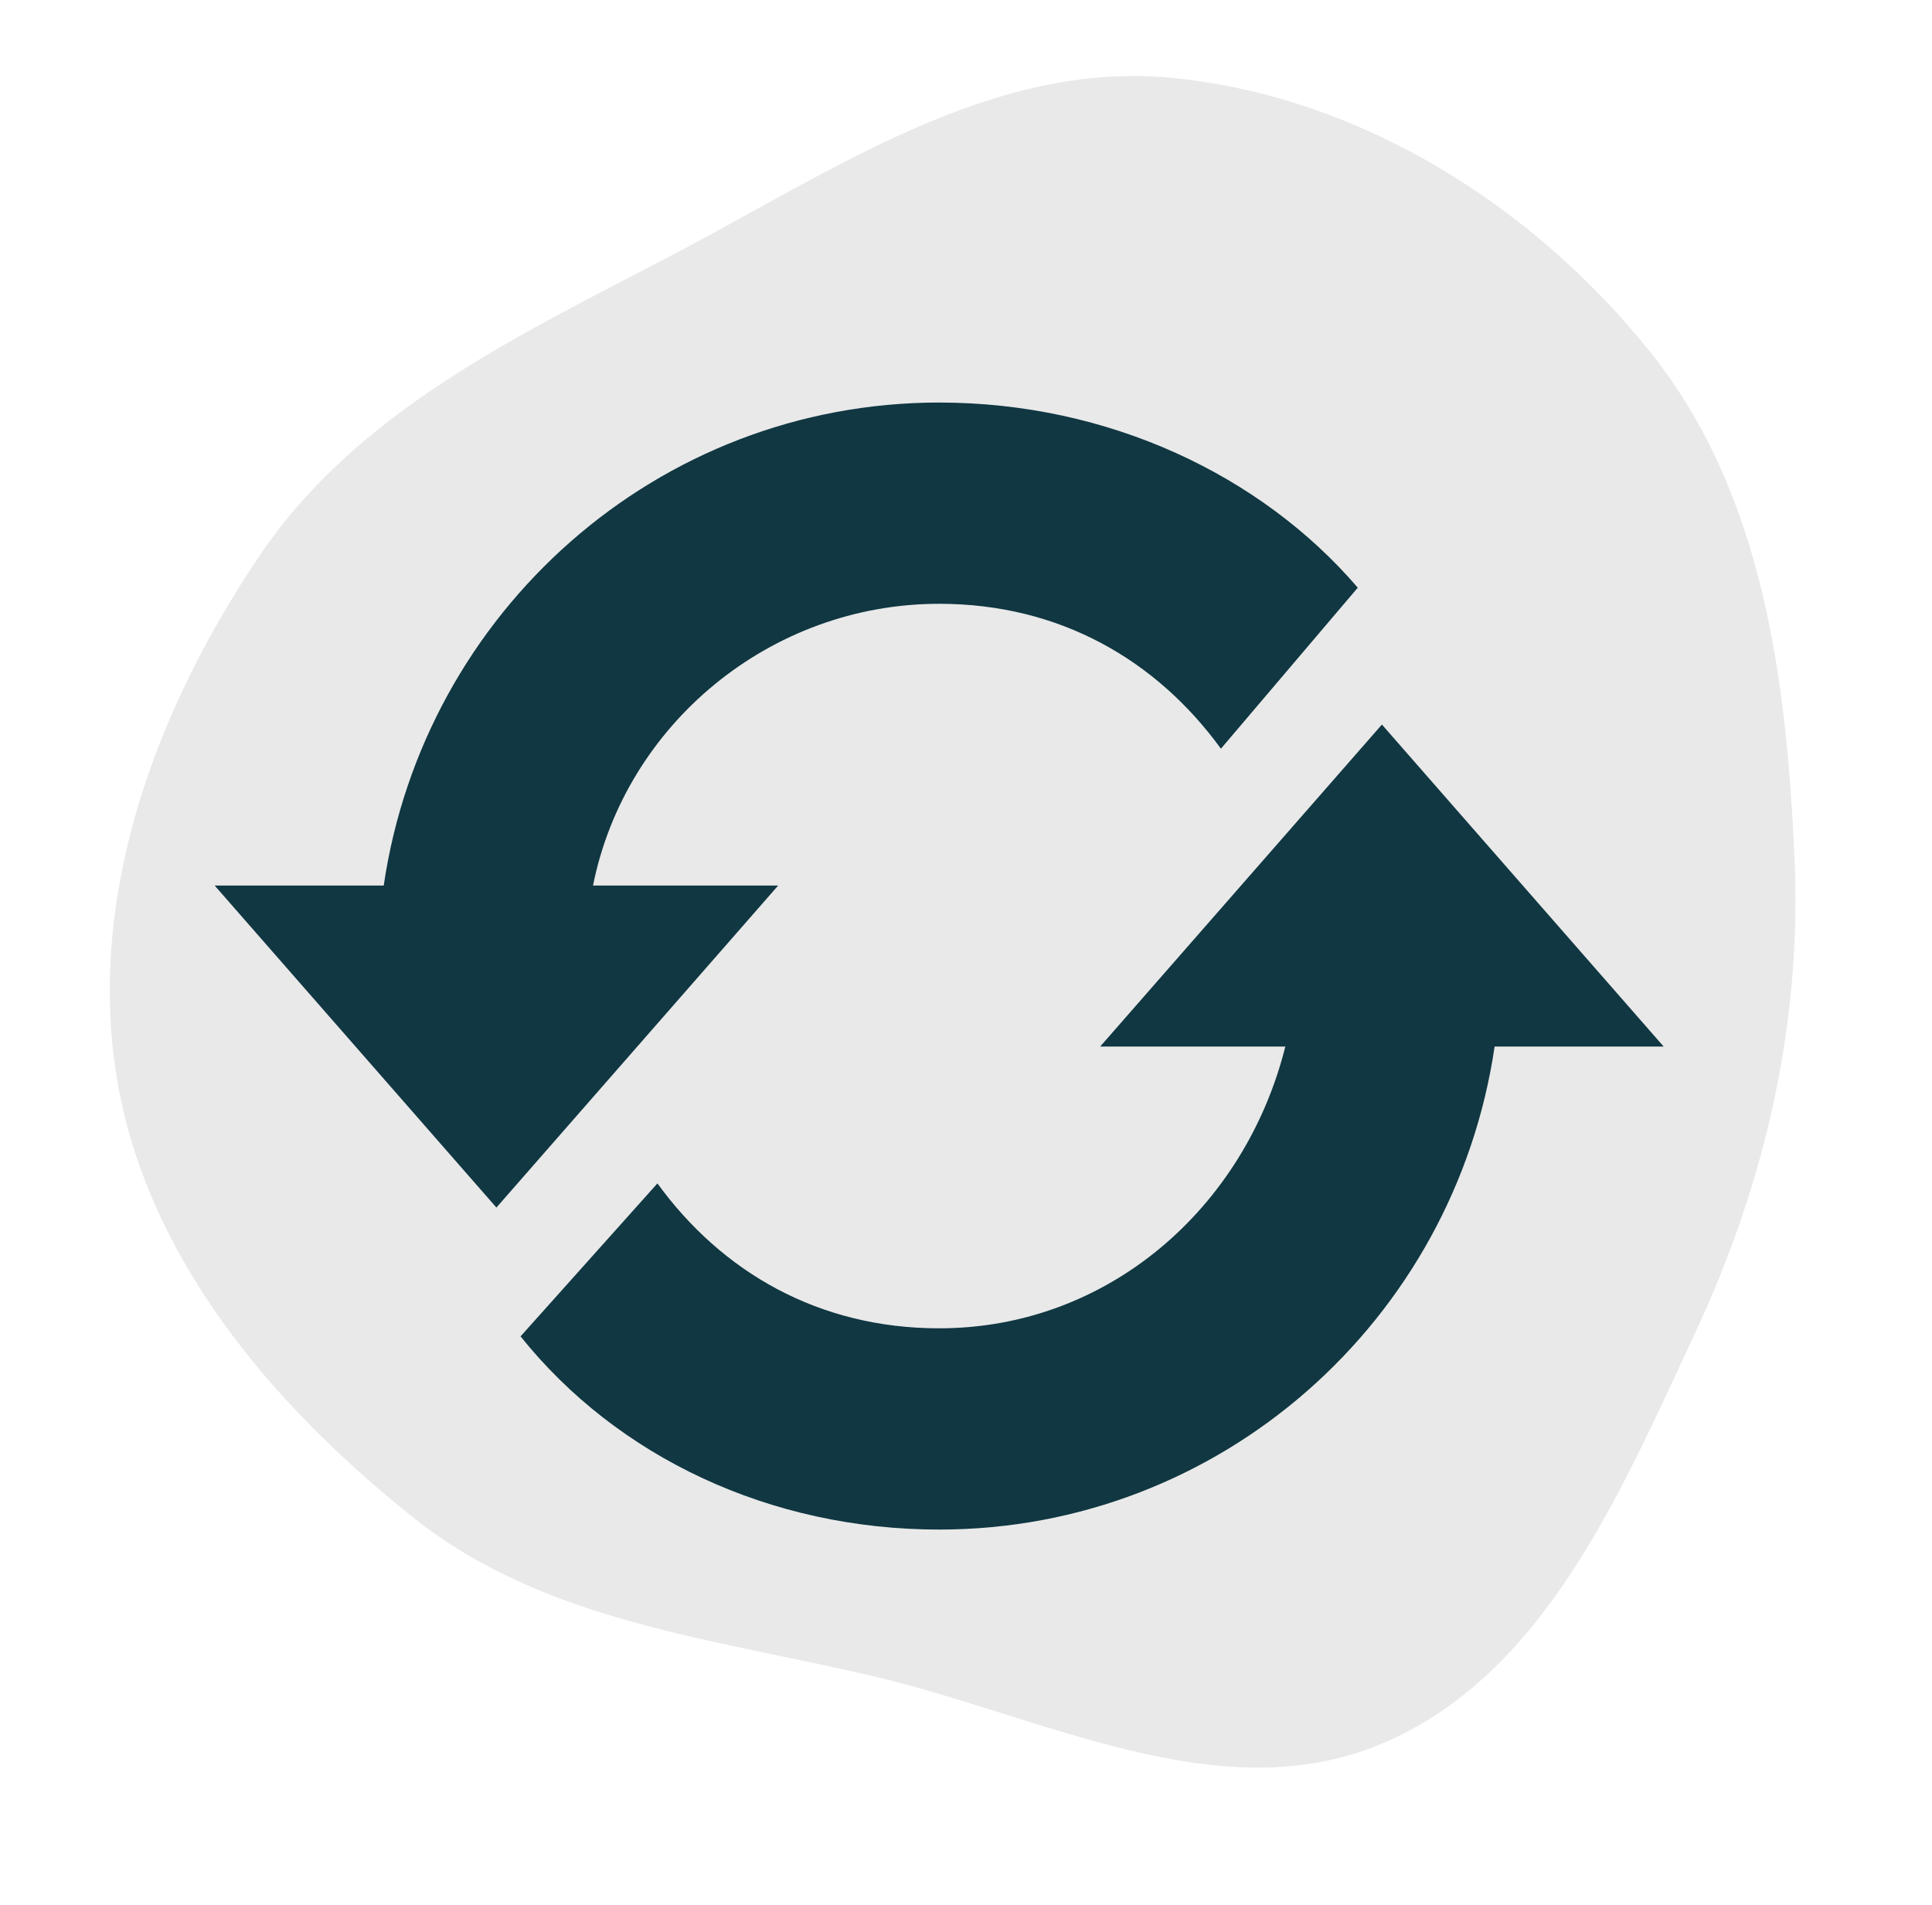 <svg width="72" height="71" viewBox="0 0 72 71" fill="none" xmlns="http://www.w3.org/2000/svg">
<path fill-rule="evenodd" clip-rule="evenodd" d="M66.876 31.962C67.153 38.143 65.785 44.08 63.164 49.692C60.378 55.656 57.537 62.465 51.444 65.001C45.413 67.511 38.857 63.941 32.498 62.455C26.495 61.052 20.264 60.412 15.444 56.586C10.12 52.358 5.418 46.802 4.343 40.103C3.254 33.315 5.828 26.399 9.684 20.693C13.304 15.335 19.259 12.534 25 9.532C31.006 6.391 36.954 2.235 43.7 2.904C50.702 3.598 57.152 7.669 61.527 13.154C65.697 18.383 66.577 25.288 66.876 31.962Z" fill="#E9E9E9"/>
<path d="M22.1 33.001C23.3 27.001 28.7 22.501 35 22.501C39.5 22.501 43.1 24.601 45.5 27.901L50.6 21.901C47 17.701 41.3 15.001 35 15.001C24.5 15.001 15.8 22.801 14.3 33.001H8L18.5 45.001L29 33.001H22.1ZM51.5 27.001L41 39.001H47.9C46.4 45.001 41.3 49.501 35 49.501C30.5 49.501 26.9 47.401 24.5 44.101L19.4 49.801C23 54.301 28.7 57.001 35 57.001C45.5 57.001 54.2 49.201 55.7 39.001H62L51.5 27.001Z" fill="#103742"/>
</svg>
